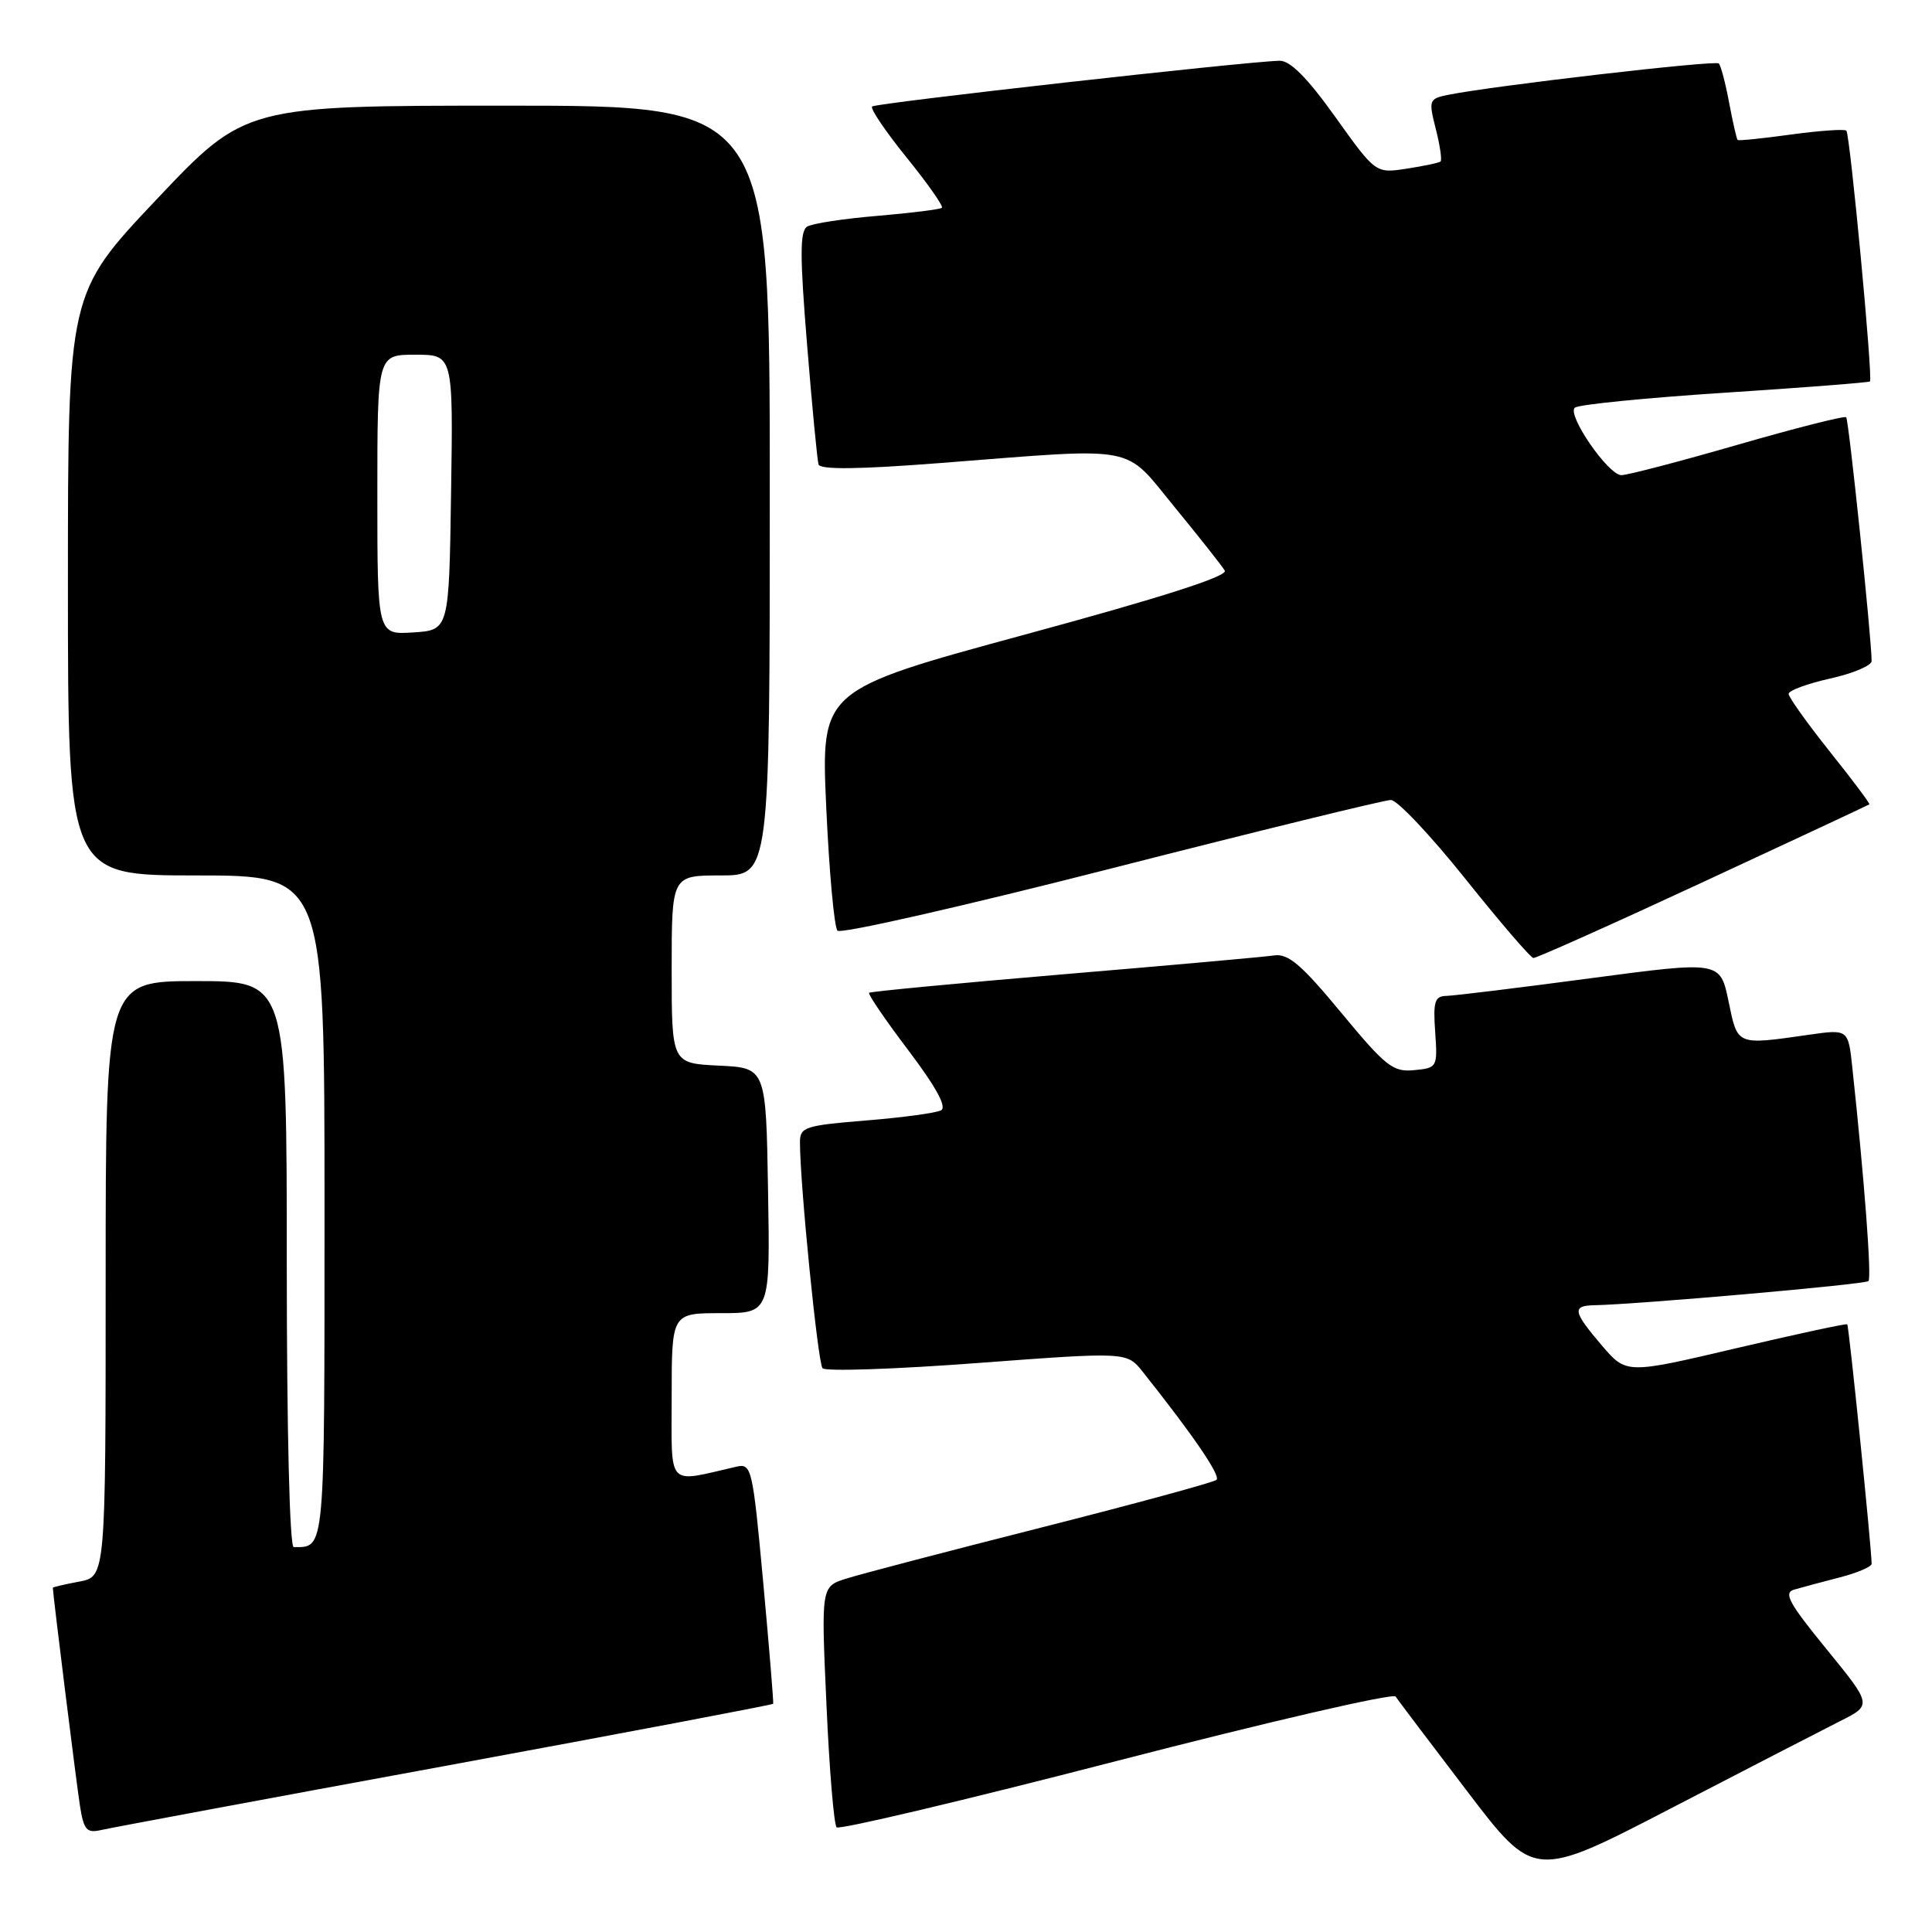<?xml version="1.0" encoding="UTF-8" standalone="no"?>
<!DOCTYPE svg PUBLIC "-//W3C//DTD SVG 1.1//EN" "http://www.w3.org/Graphics/SVG/1.1/DTD/svg11.dtd" >
<svg xmlns="http://www.w3.org/2000/svg" xmlns:xlink="http://www.w3.org/1999/xlink" version="1.1" viewBox="0 0 256 256">
 <g >
 <path fill="currentColor"
d=" M 243.78 228.08 C 248.07 225.93 248.07 225.93 242.03 218.53 C 237.03 212.41 236.29 211.05 237.74 210.63 C 238.71 210.35 241.41 209.62 243.75 209.02 C 246.09 208.42 248.00 207.60 248.00 207.21 C 247.99 205.11 244.99 175.66 244.77 175.48 C 244.62 175.35 237.97 176.79 230.00 178.66 C 215.50 182.07 215.50 182.07 212.26 178.29 C 208.42 173.79 208.27 173.01 211.25 172.95 C 217.15 172.83 247.15 170.19 247.58 169.75 C 248.02 169.31 247.05 156.40 245.44 141.44 C 244.90 136.37 244.90 136.37 239.70 137.11 C 230.02 138.49 230.26 138.59 229.04 132.67 C 227.93 127.34 227.93 127.34 210.71 129.63 C 201.25 130.89 192.68 131.94 191.67 131.96 C 190.11 131.99 189.88 132.70 190.17 136.75 C 190.49 141.42 190.45 141.51 187.38 141.80 C 184.58 142.08 183.62 141.32 177.71 134.18 C 172.44 127.81 170.69 126.32 168.82 126.60 C 167.55 126.79 155.03 127.91 141.00 129.09 C 126.97 130.28 115.35 131.38 115.16 131.55 C 114.97 131.71 117.31 135.14 120.35 139.16 C 124.04 144.04 125.49 146.70 124.70 147.12 C 124.04 147.48 119.56 148.08 114.75 148.47 C 106.67 149.13 106.00 149.34 106.00 151.34 C 105.99 156.85 108.37 180.59 108.99 181.30 C 109.38 181.74 118.61 181.43 129.50 180.61 C 149.31 179.13 149.31 179.13 151.41 181.76 C 158.13 190.21 161.79 195.57 161.19 196.09 C 160.81 196.42 150.38 199.26 138.00 202.40 C 125.62 205.54 113.99 208.58 112.15 209.17 C 108.80 210.22 108.80 210.22 109.51 225.86 C 109.89 234.46 110.50 241.79 110.86 242.13 C 111.21 242.48 127.89 238.53 147.92 233.35 C 167.95 228.17 184.60 224.32 184.92 224.80 C 185.24 225.27 189.50 230.92 194.40 237.34 C 203.29 249.01 203.29 249.01 221.40 239.62 C 231.35 234.46 241.43 229.27 243.78 228.08 Z  M 58.91 234.01 C 82.78 229.61 102.37 225.90 102.45 225.76 C 102.52 225.62 101.93 218.38 101.13 209.68 C 99.73 194.50 99.59 193.89 97.59 194.34 C 88.22 196.49 89.00 197.32 89.00 185.08 C 89.00 174.00 89.00 174.00 95.52 174.00 C 102.05 174.00 102.05 174.00 101.77 157.75 C 101.50 141.50 101.50 141.50 95.25 141.20 C 89.00 140.90 89.00 140.90 89.00 128.45 C 89.00 116.00 89.00 116.00 95.50 116.00 C 102.00 116.00 102.00 116.00 102.00 65.00 C 102.00 14.00 102.00 14.00 67.25 14.00 C 32.50 14.00 32.50 14.00 20.75 26.42 C 9.00 38.85 9.00 38.85 9.00 77.42 C 9.00 116.00 9.00 116.00 26.00 116.00 C 43.00 116.00 43.00 116.00 43.00 159.89 C 43.00 206.07 43.10 205.00 38.92 205.00 C 38.38 205.00 38.00 189.61 38.00 167.50 C 38.00 130.00 38.00 130.00 26.00 130.00 C 14.00 130.00 14.00 130.00 14.00 169.45 C 14.00 208.91 14.00 208.91 10.50 209.57 C 8.57 209.93 7.00 210.30 7.00 210.39 C 7.00 211.16 10.13 236.33 10.59 239.25 C 11.09 242.46 11.48 242.92 13.34 242.50 C 14.53 242.22 35.03 238.40 58.91 234.01 Z  M 225.68 116.87 C 237.68 111.30 247.59 106.67 247.70 106.58 C 247.82 106.50 245.46 103.34 242.45 99.58 C 239.45 95.81 237.00 92.38 237.00 91.94 C 237.00 91.50 239.47 90.59 242.50 89.91 C 245.53 89.24 248.00 88.19 248.00 87.59 C 247.99 84.53 244.97 55.64 244.63 55.29 C 244.41 55.07 237.91 56.72 230.19 58.95 C 222.47 61.18 215.56 62.98 214.83 62.96 C 213.07 62.91 207.61 54.97 208.67 54.02 C 209.13 53.61 218.05 52.72 228.50 52.04 C 238.95 51.36 247.62 50.69 247.78 50.54 C 248.19 50.15 245.14 17.81 244.65 17.31 C 244.41 17.08 241.13 17.31 237.36 17.82 C 233.59 18.34 230.39 18.67 230.25 18.55 C 230.11 18.43 229.61 16.21 229.12 13.62 C 228.64 11.03 228.02 8.68 227.75 8.41 C 227.28 7.95 197.72 11.38 191.87 12.57 C 189.34 13.09 189.28 13.26 190.25 17.09 C 190.81 19.28 191.09 21.22 190.88 21.40 C 190.67 21.58 188.65 22.00 186.39 22.35 C 182.28 22.98 182.28 22.98 176.93 15.49 C 173.20 10.27 170.95 8.02 169.54 8.05 C 164.86 8.17 116.01 13.66 115.56 14.11 C 115.28 14.38 117.34 17.42 120.13 20.87 C 122.92 24.32 125.02 27.31 124.81 27.53 C 124.59 27.74 120.76 28.22 116.30 28.60 C 111.83 28.97 107.62 29.61 106.95 30.03 C 105.98 30.63 105.98 33.92 106.94 45.64 C 107.60 53.81 108.29 60.97 108.46 61.54 C 108.68 62.25 113.74 62.20 124.64 61.35 C 151.26 59.29 148.76 58.81 155.69 67.25 C 158.96 71.24 161.93 75.00 162.29 75.61 C 162.73 76.35 153.89 79.18 135.86 84.07 C 108.78 91.43 108.78 91.43 109.48 106.96 C 109.87 115.51 110.54 122.87 110.97 123.32 C 111.40 123.78 127.73 120.06 147.27 115.07 C 166.80 110.08 183.47 106.00 184.30 106.00 C 185.14 106.00 189.57 110.70 194.16 116.44 C 198.75 122.18 202.81 126.91 203.18 126.94 C 203.56 126.97 213.69 122.44 225.68 116.87 Z  M 50.00 65.55 C 50.00 47.00 50.00 47.00 55.02 47.00 C 60.05 47.00 60.05 47.00 59.77 65.25 C 59.50 83.50 59.50 83.50 54.75 83.80 C 50.00 84.11 50.00 84.11 50.00 65.55 Z "/>
</g>
</svg>